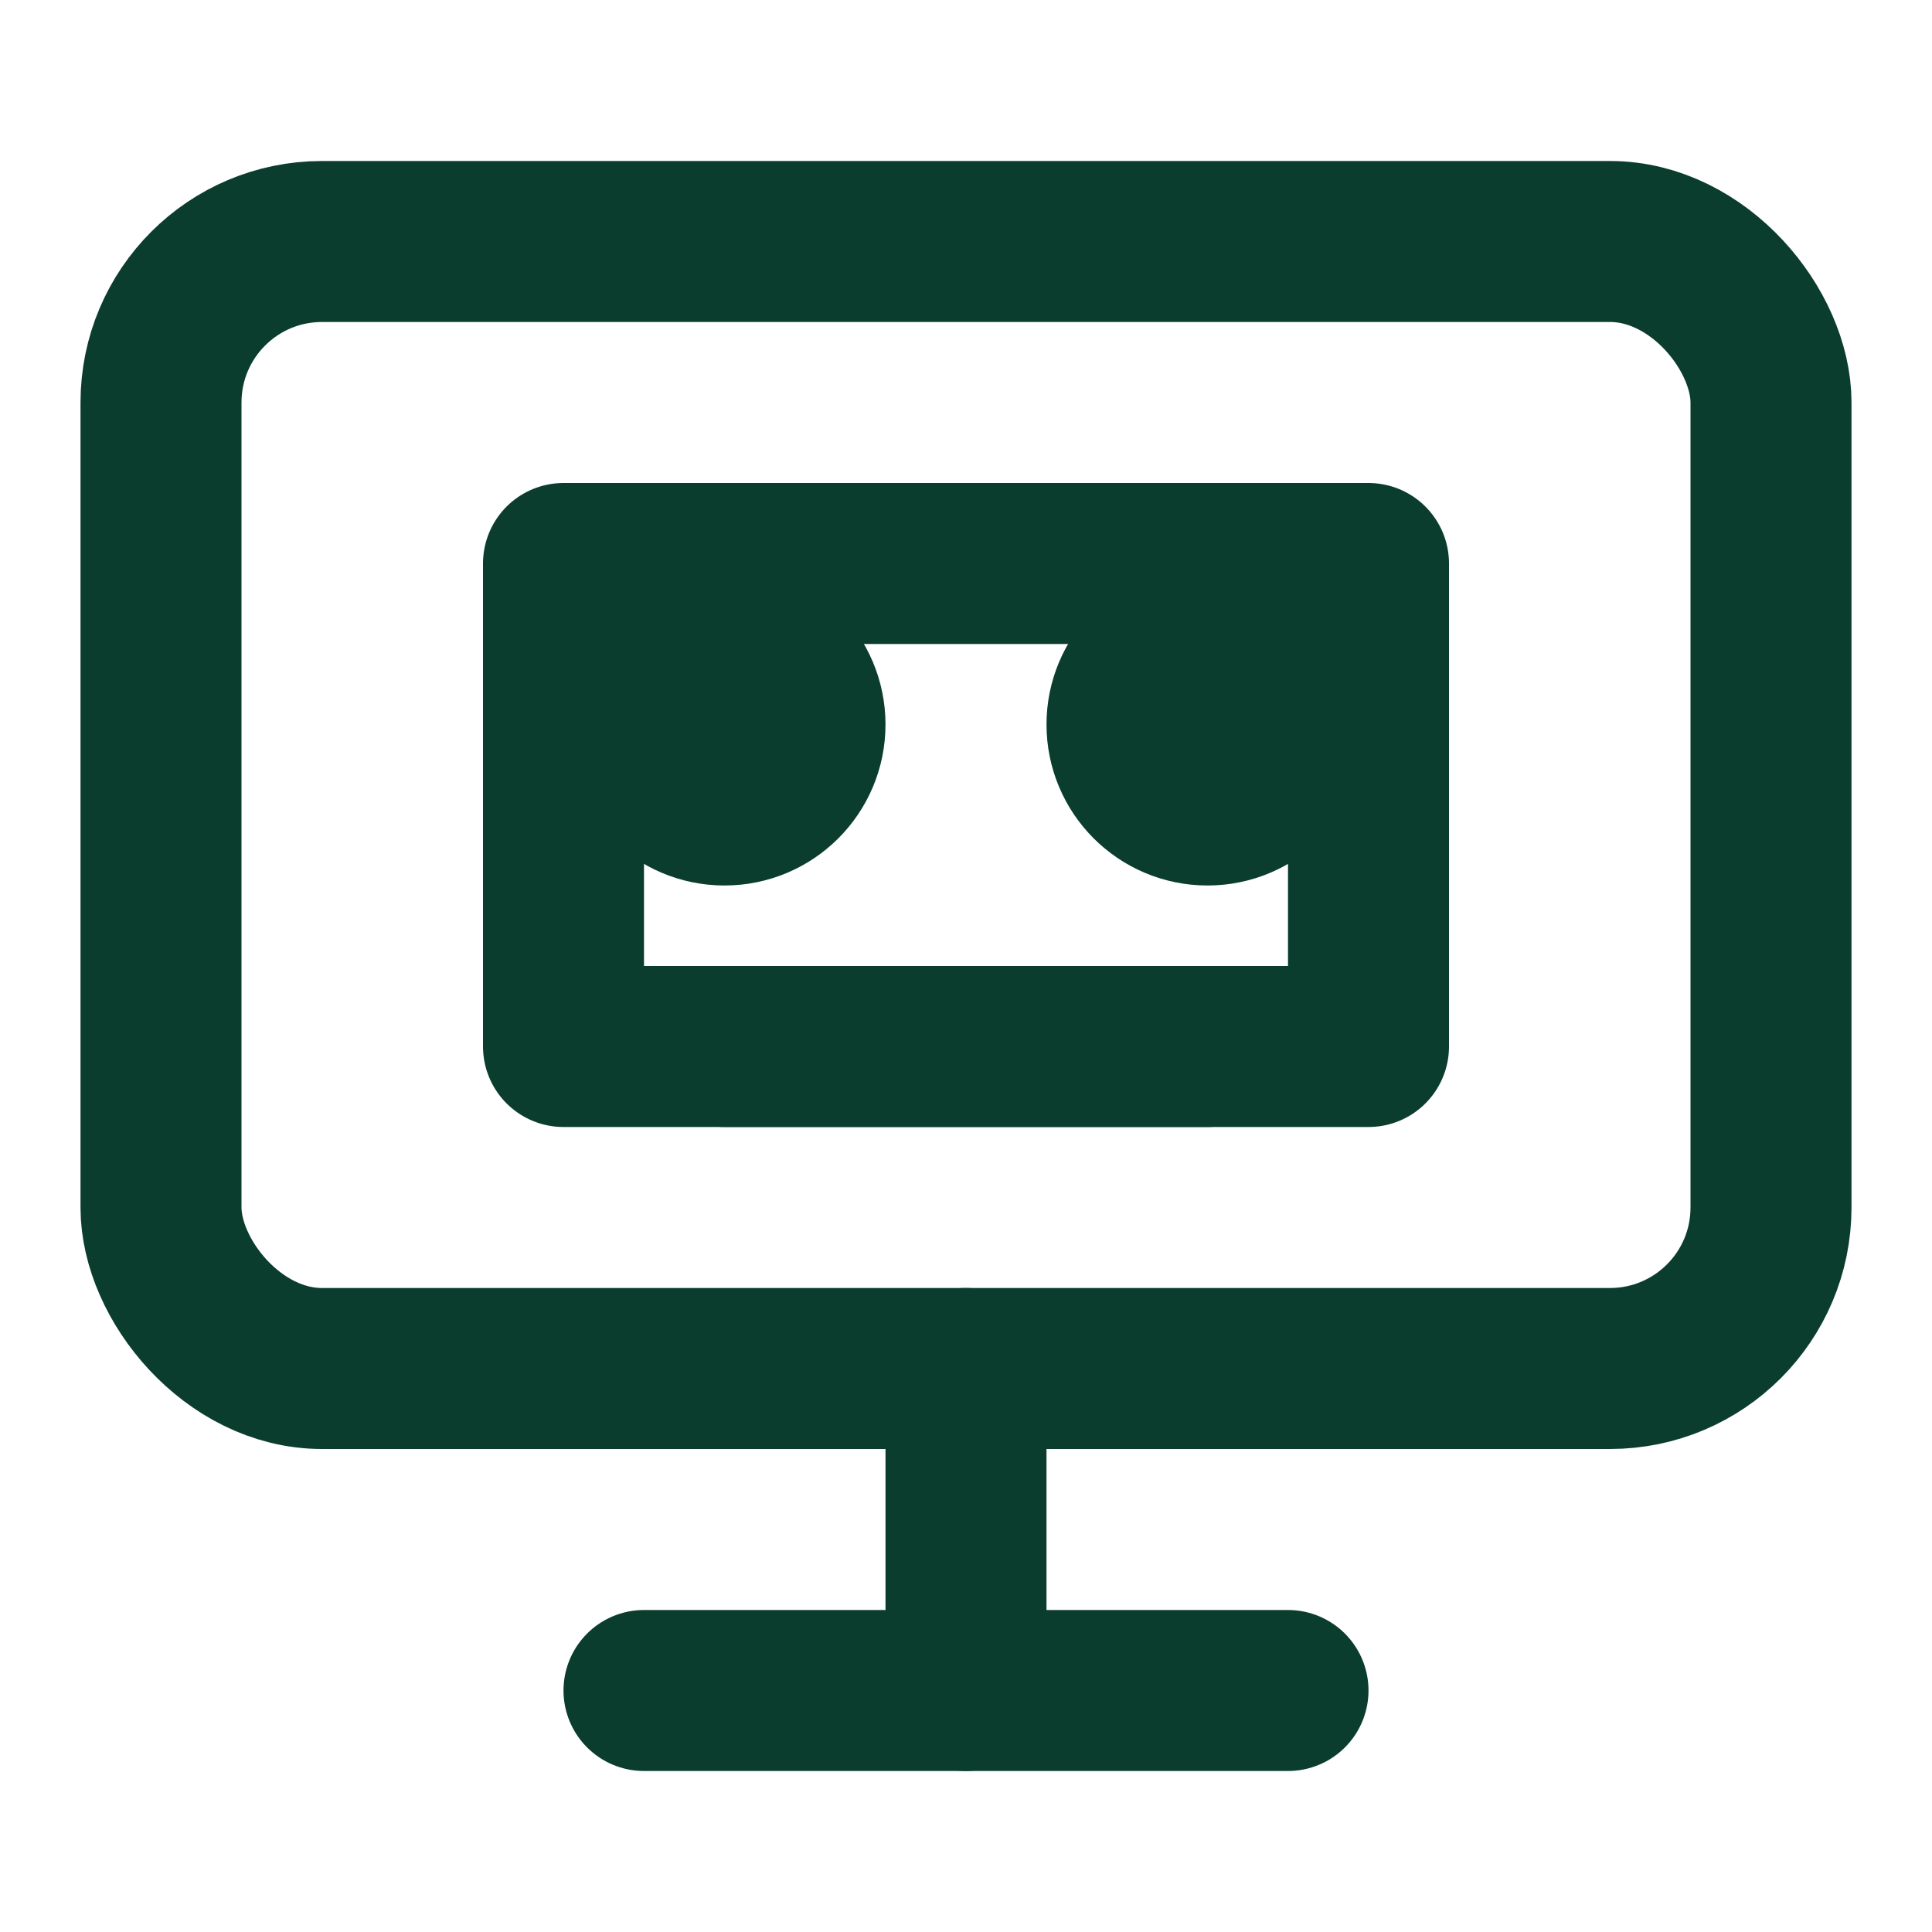 <svg xmlns="http://www.w3.org/2000/svg" width="40" height="40" viewBox="0 0 24 24" fill="none" stroke="#0b3d2e" stroke-width="2" stroke-linecap="round" stroke-linejoin="round">
  <rect x="2" y="3" width="20" height="14" rx="2" ry="2"/>
  <line x1="8" y1="21" x2="16" y2="21"/>
  <line x1="12" y1="17" x2="12" y2="21"/>
  <path d="M7 7h10v6H7z"/>
  <circle cx="9" cy="9" r="1"/>
  <circle cx="15" cy="9" r="1"/>
  <path d="M9 13h6"/>
</svg>